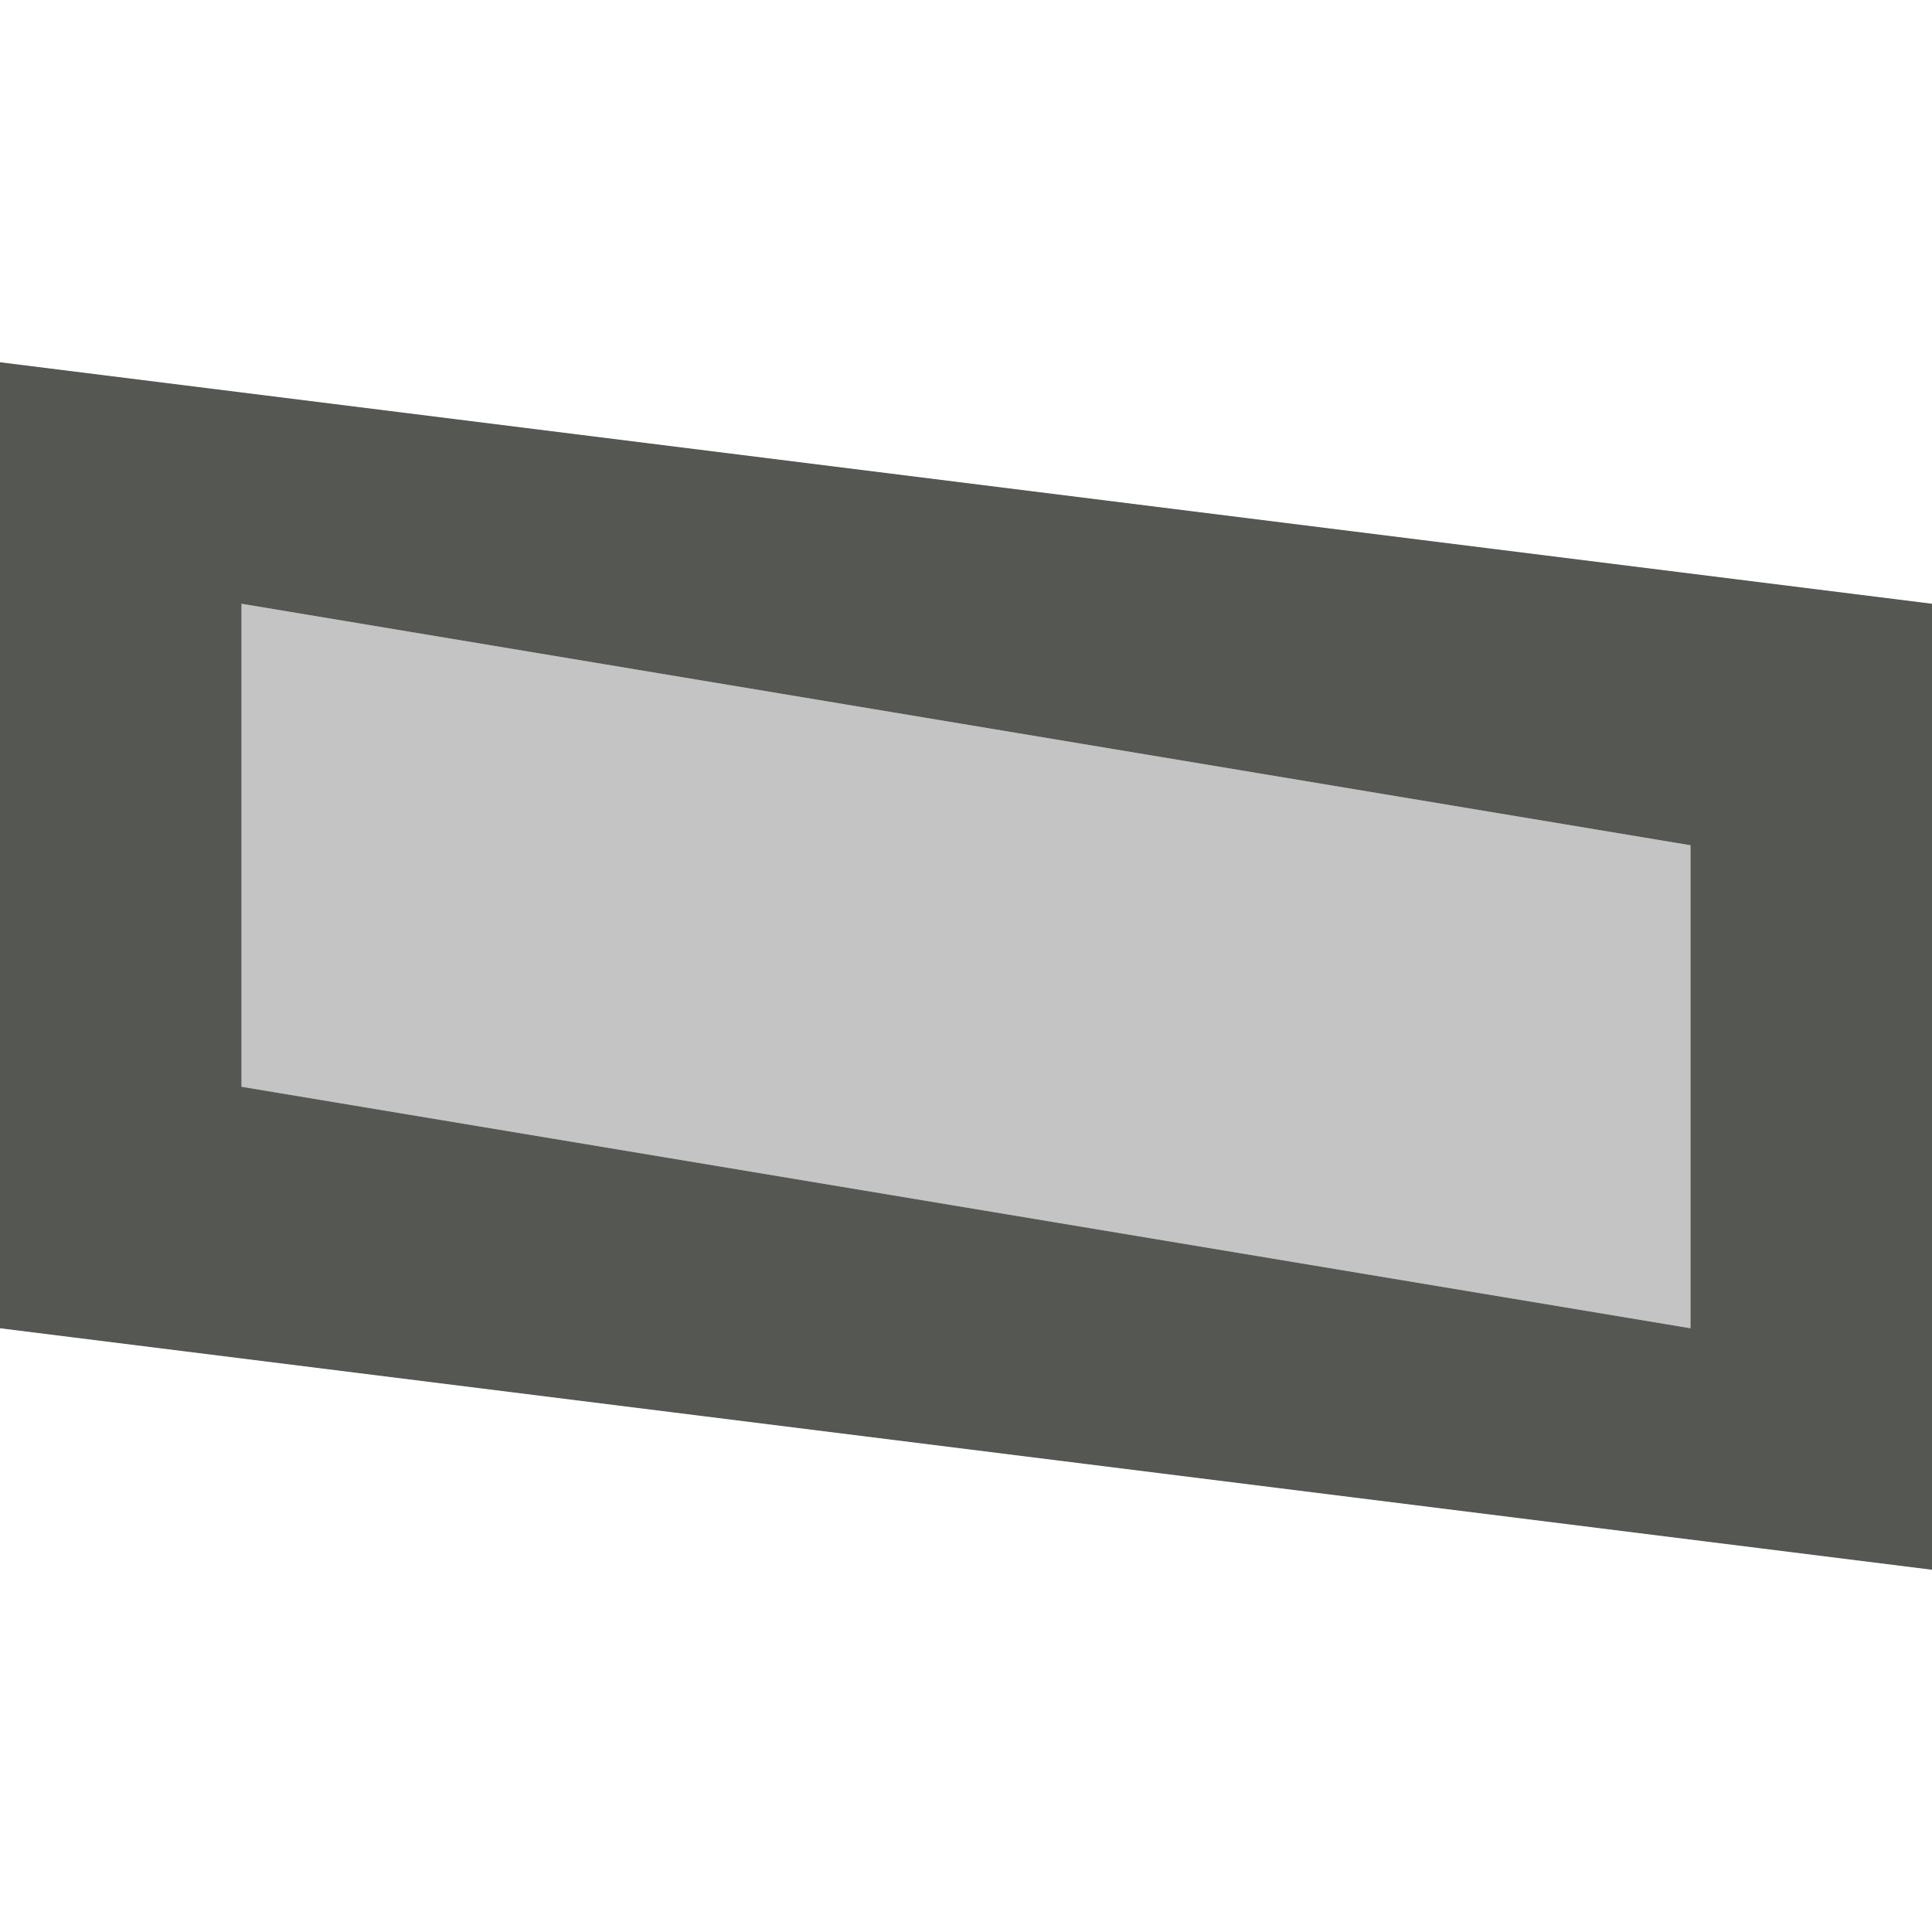 <svg xmlns="http://www.w3.org/2000/svg" viewBox="0 0 16 16">
  <path
     style="fill:#555753"
     d="m 0,3 v 8 l 16,2 V 5 Z m 2,2 12,2 v 4 L 2,9 Z"
     />
  <path
     style="opacity:0.35;fill:#555753"
     d="m 2,5 v 4 l 12,2 V 7 Z"
     />
</svg>
